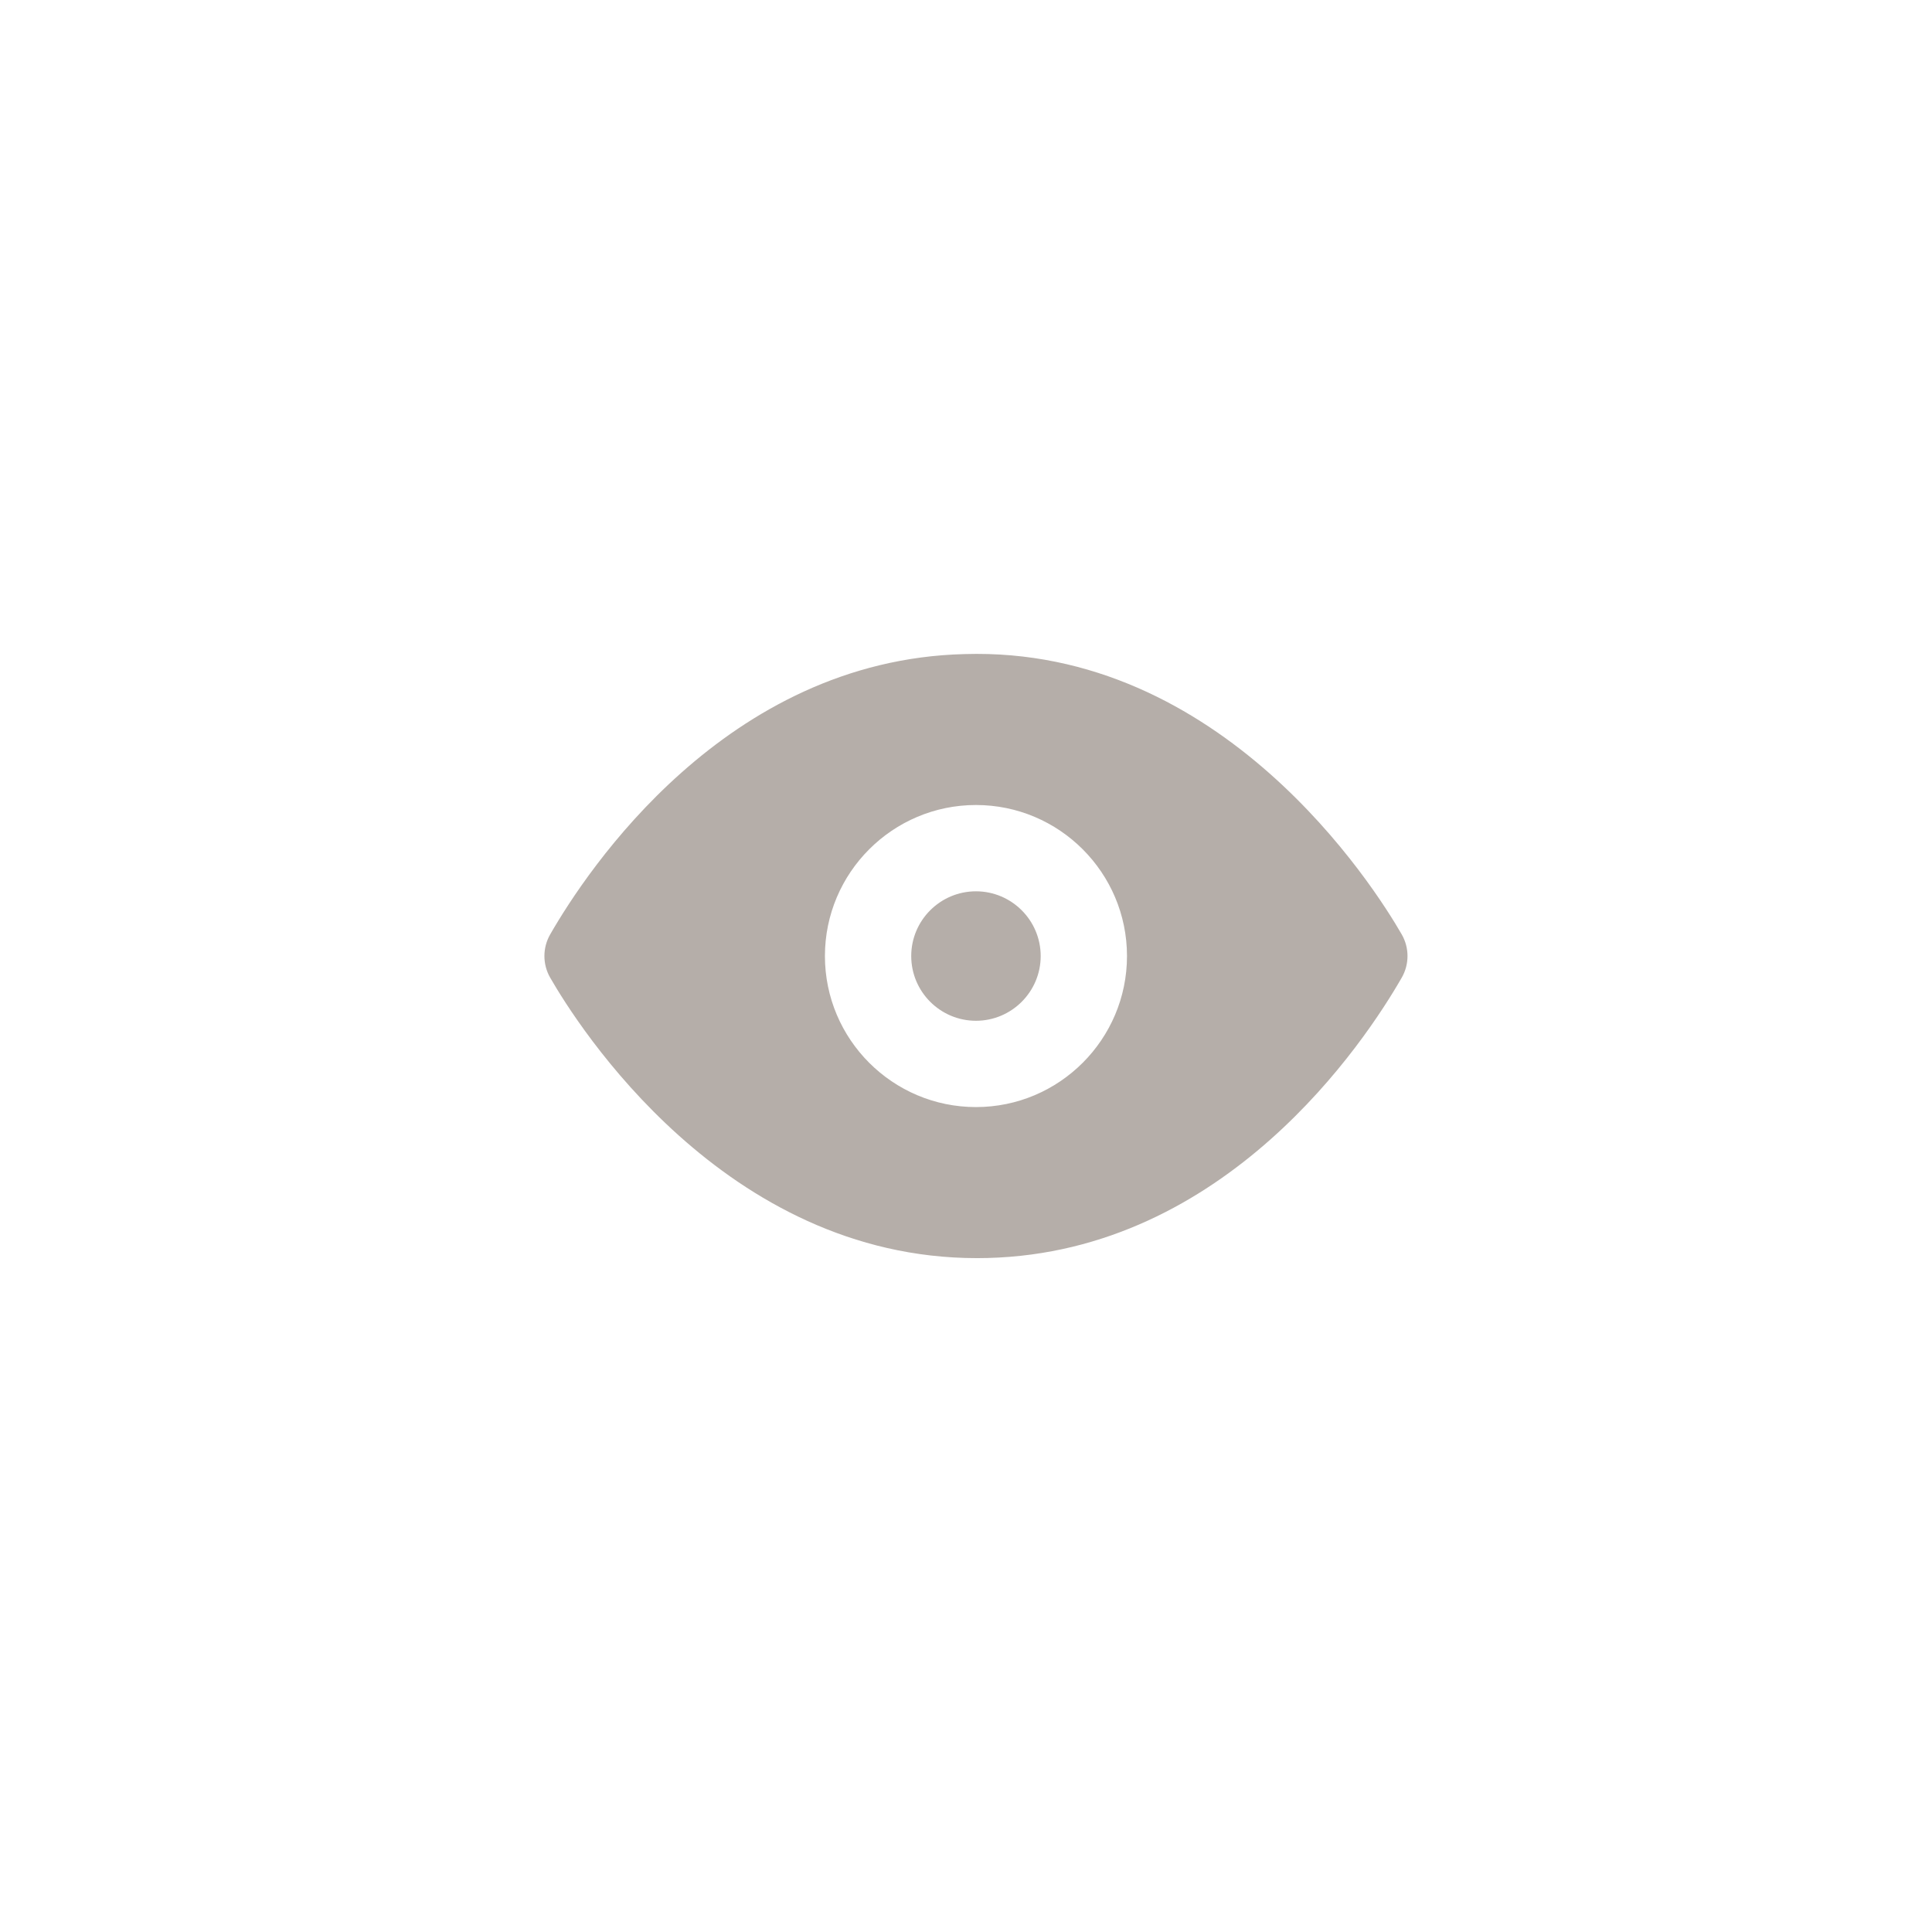 <svg width="97" height="97" viewBox="0 0 97 97" fill="none" xmlns="http://www.w3.org/2000/svg">
<g filter="url(#filter0_b_129_160)">
<rect x="1" y="1" width="95" height="95" rx="47.5" fill="white" fill-opacity="0.1"/>
<rect x="1" y="1" width="95" height="95" rx="47.5" stroke="white" stroke-opacity="0.12" stroke-width="2"/>
</g>
<path fill-rule="evenodd" clip-rule="evenodd" d="M49 44.75C47.208 44.75 45.75 46.208 45.75 48C45.75 49.792 47.208 51.25 49 51.25C50.792 51.25 52.25 49.792 52.25 48C52.25 46.208 50.792 44.75 49 44.75M49 55.583C44.818 55.583 41.417 52.182 41.417 48C41.417 43.818 44.818 40.417 49 40.417C53.182 40.417 56.583 43.818 56.583 48C56.583 52.182 53.182 55.583 49 55.583M70.381 46.921C68.996 44.512 61.363 32.435 48.413 32.84C36.438 33.145 29.47 43.697 27.619 46.921C27.238 47.591 27.238 48.41 27.619 49.079C28.984 51.456 36.351 63.167 49.054 63.167C49.23 63.167 49.407 63.165 49.587 63.16C61.562 62.855 68.53 52.303 70.381 49.079C70.762 48.41 70.762 47.591 70.381 46.921" fill="#B5AEA9"/>
<defs>
<filter id="filter0_b_129_160" x="-20" y="-20" width="137" height="137" filterUnits="userSpaceOnUse" color-interpolation-filters="sRGB">
<feFlood flood-opacity="0" result="BackgroundImageFix"/>
<feGaussianBlur in="BackgroundImageFix" stdDeviation="10"/>
<feComposite in2="SourceAlpha" operator="in" result="effect1_backgroundBlur_129_160"/>
<feBlend mode="normal" in="SourceGraphic" in2="effect1_backgroundBlur_129_160" result="shape"/>
</filter>
</defs>
</svg>
